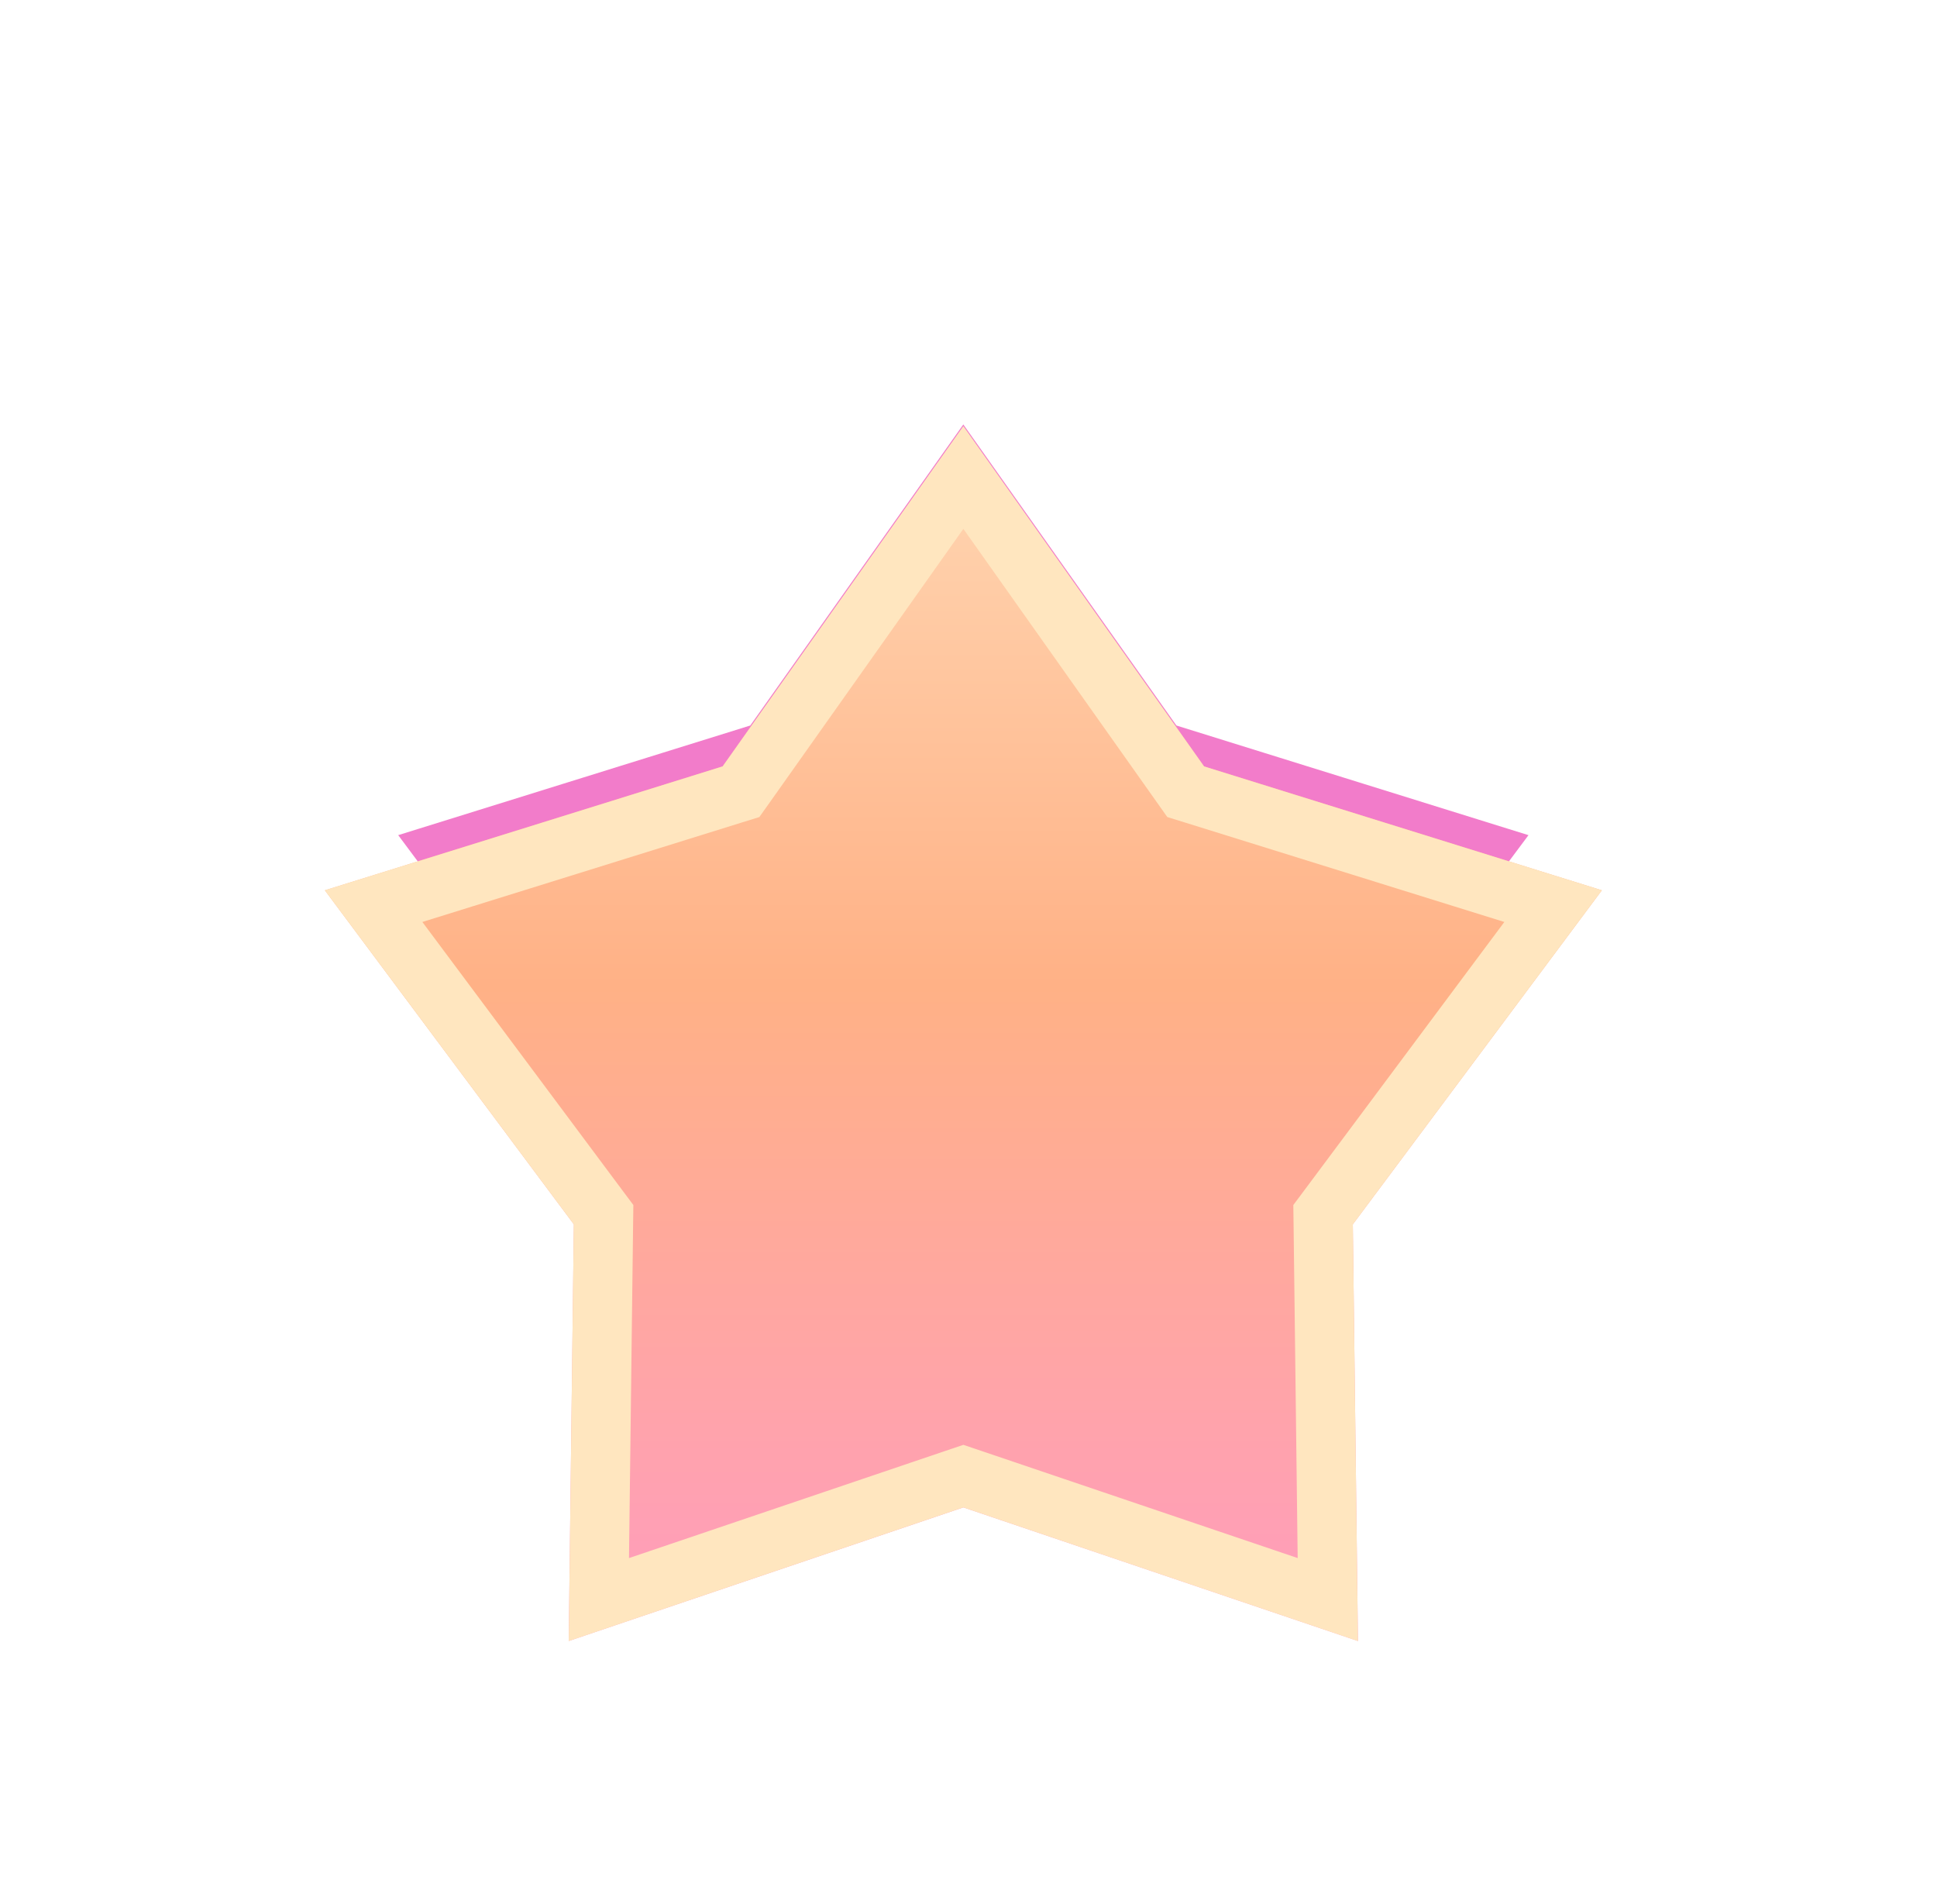 <svg width="58" height="57" viewBox="0 0 58 57" fill="none" xmlns="http://www.w3.org/2000/svg">
<g filter="url(#filter0_f_414_2062)">
<path d="M28.845 17.825L32.812 23.428L33.39 24.245L34.346 24.543L40.901 26.584L36.797 32.088L36.199 32.89L36.211 33.891L36.296 40.756L29.793 38.554L28.845 38.233L27.897 38.554L21.395 40.756L21.479 33.891L21.491 32.89L20.893 32.088L16.79 26.584L23.345 24.543L24.3 24.245L24.879 23.428L28.845 17.825Z" stroke="#F27CCA" stroke-width="5.913"/>
</g>
<g filter="url(#filter1_d_414_2062)">
<path d="M28.846 10.398L36.053 20.58L47.965 24.289L40.508 34.29L40.662 46.764L28.846 42.764L17.029 46.764L17.183 34.29L9.727 24.289L21.638 20.58L28.846 10.398Z" fill="url(#paint0_linear_414_2062)"/>
<path d="M28.846 11.933L35.33 21.093L35.503 21.338L35.79 21.427L46.505 24.763L39.797 33.76L39.617 34.001L39.621 34.301L39.759 45.523L29.13 41.923L28.846 41.827L28.561 41.923L17.932 45.523L18.07 34.301L18.074 34.001L17.894 33.76L11.187 24.763L21.901 21.427L22.188 21.338L22.362 21.093L28.846 11.933Z" stroke="#FFE6BF" stroke-width="1.774"/>
</g>
<defs>
<filter id="filter0_f_414_2062" x="0.097" y="0.882" width="57.496" height="55.84" filterUnits="userSpaceOnUse" color-interpolation-filters="sRGB">
<feFlood flood-opacity="0" result="BackgroundImageFix"/>
<feBlend mode="normal" in="SourceGraphic" in2="BackgroundImageFix" result="shape"/>
<feGaussianBlur stdDeviation="5.913" result="effect1_foregroundBlur_414_2062"/>
</filter>
<filter id="filter1_d_414_2062" x="7.361" y="10.398" width="42.968" height="41.097" filterUnits="userSpaceOnUse" color-interpolation-filters="sRGB">
<feFlood flood-opacity="0" result="BackgroundImageFix"/>
<feColorMatrix in="SourceAlpha" type="matrix" values="0 0 0 0 0 0 0 0 0 0 0 0 0 0 0 0 0 0 127 0" result="hardAlpha"/>
<feOffset dy="2.365"/>
<feGaussianBlur stdDeviation="1.183"/>
<feComposite in2="hardAlpha" operator="out"/>
<feColorMatrix type="matrix" values="0 0 0 0 0 0 0 0 0 0 0 0 0 0 0 0 0 0 0.25 0"/>
<feBlend mode="normal" in2="BackgroundImageFix" result="effect1_dropShadow_414_2062"/>
<feBlend mode="normal" in="SourceGraphic" in2="effect1_dropShadow_414_2062" result="shape"/>
</filter>
<linearGradient id="paint0_linear_414_2062" x1="28.846" y1="10.398" x2="28.846" y2="50.604" gradientUnits="userSpaceOnUse">
<stop stop-color="#FFD7B3"/>
<stop offset="0.417" stop-color="#FFB186"/>
<stop offset="1" stop-color="#FF98C9"/>
</linearGradient>
</defs>
</svg>
